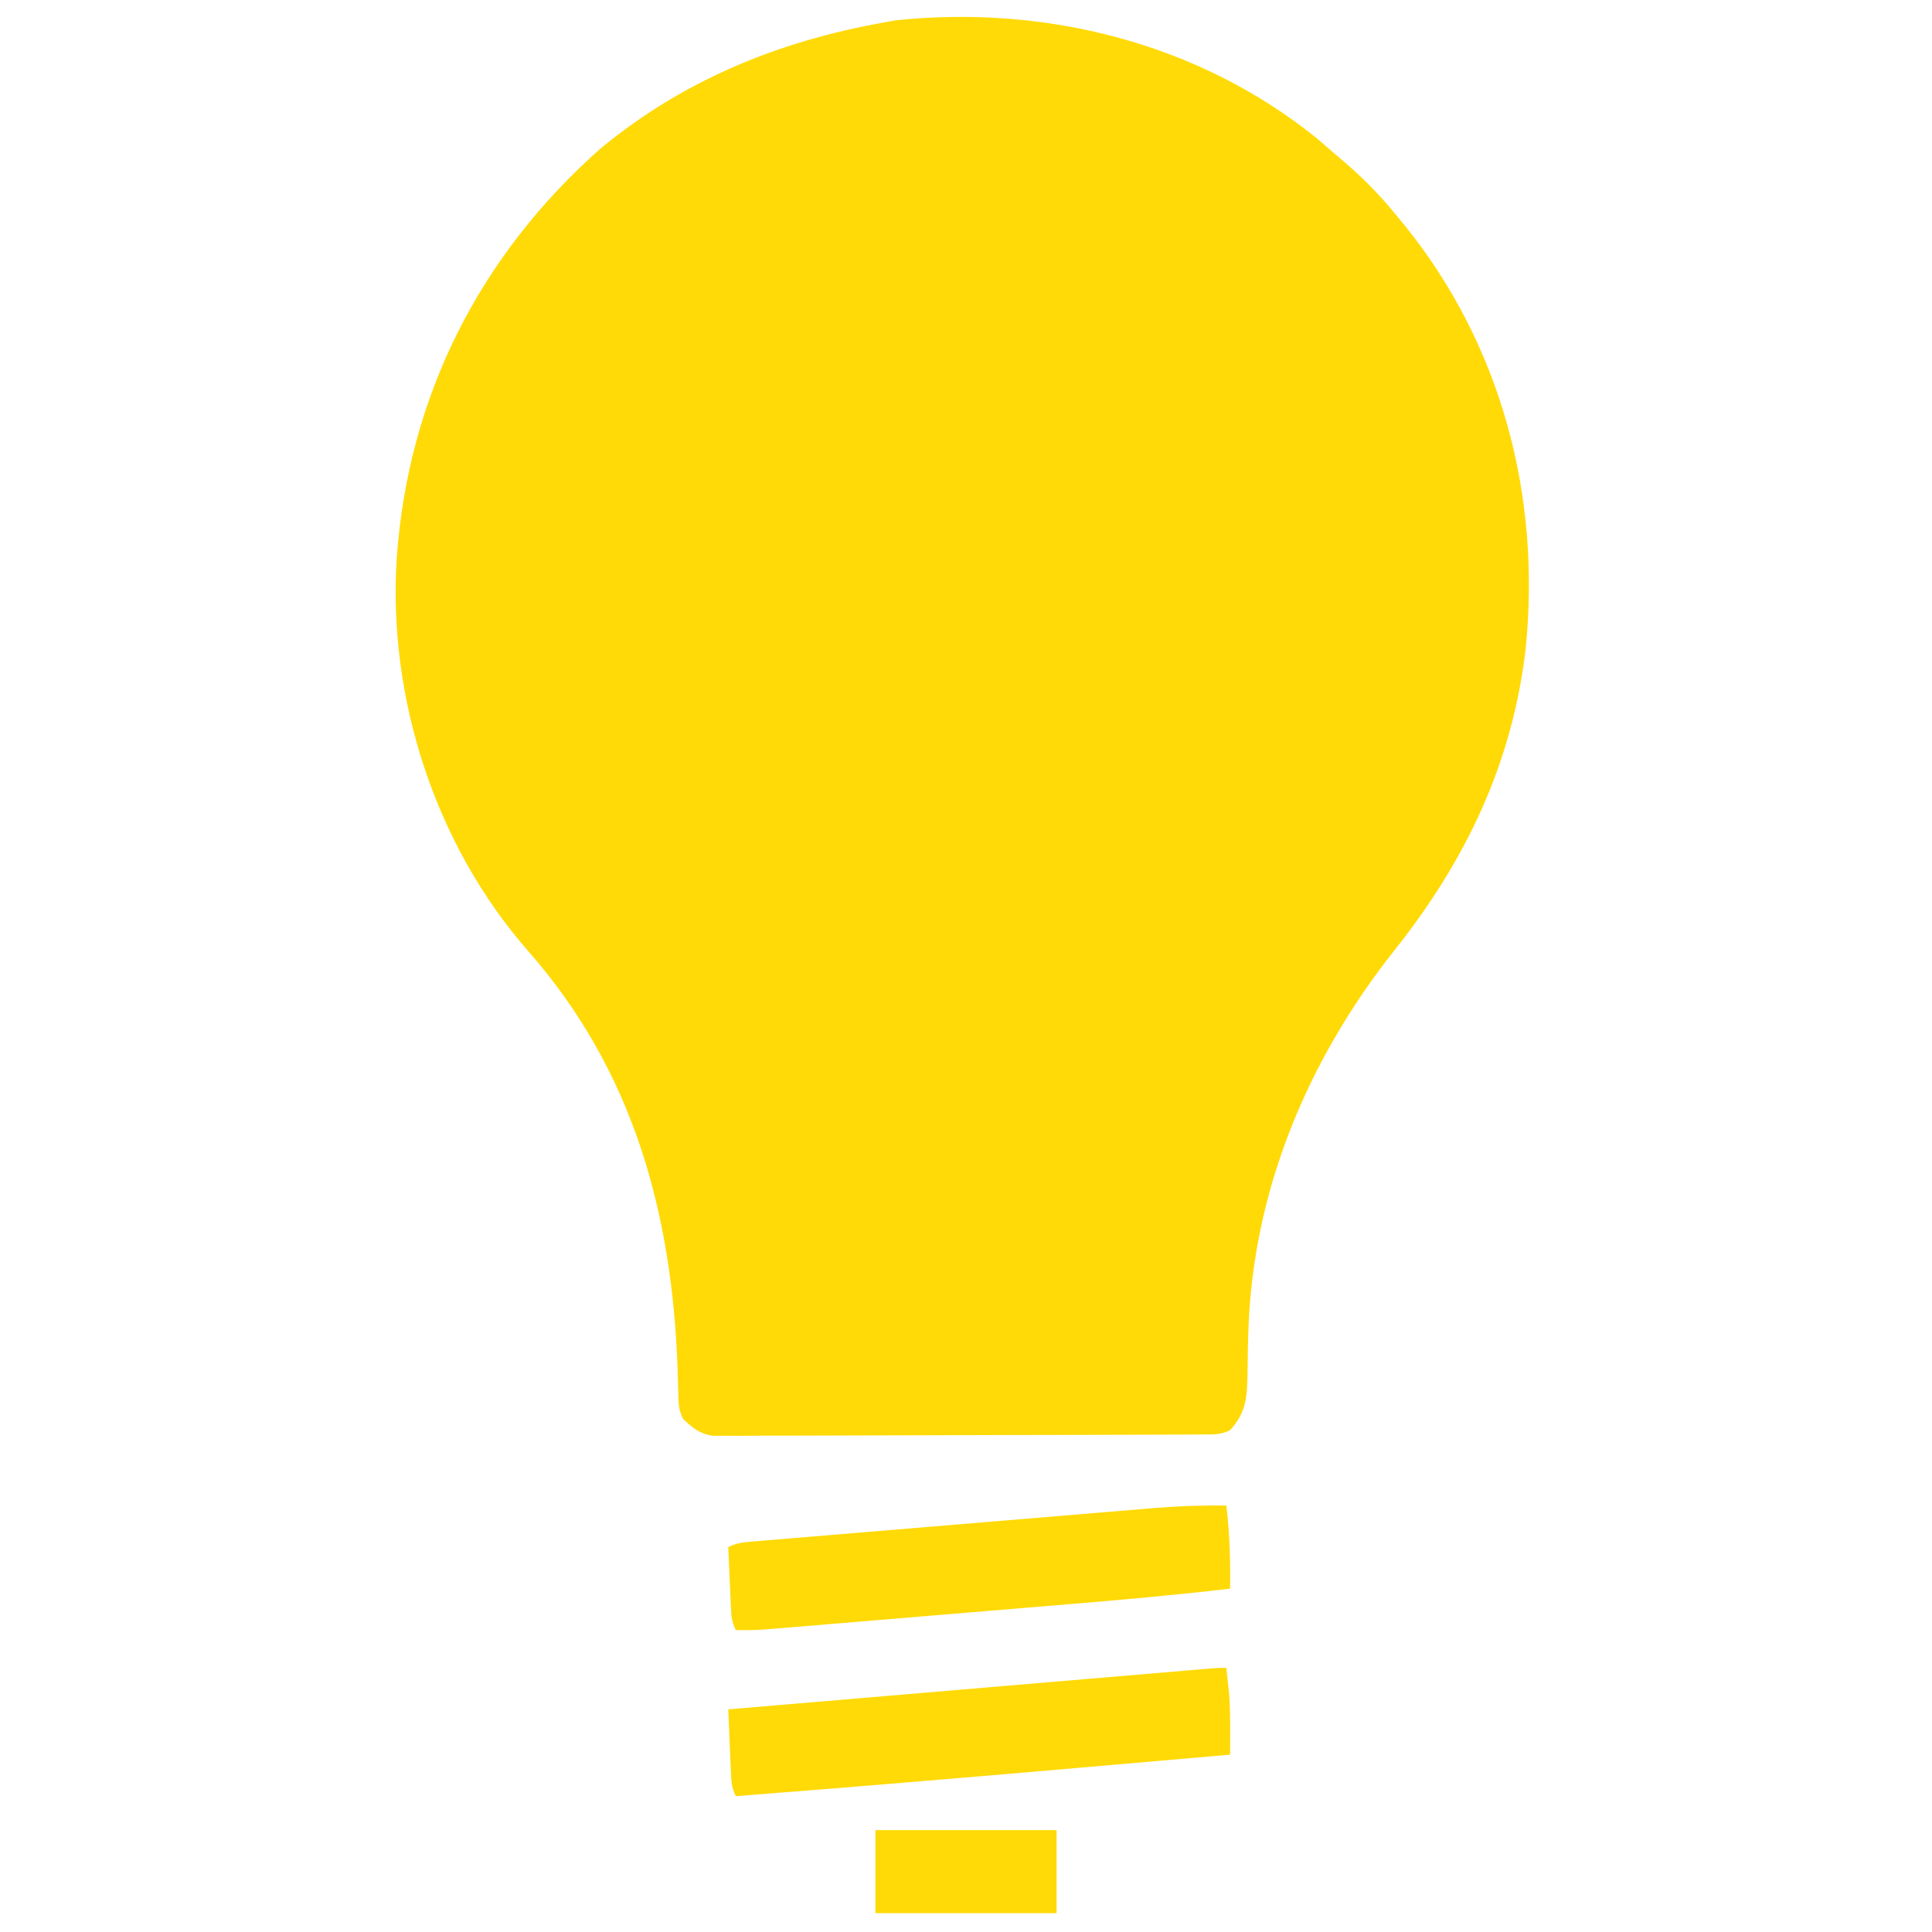 <?xml version="1.0" encoding="UTF-8"?>
<svg version="1.1" xmlns="http://www.w3.org/2000/svg" width="512" height="512">
<path d="M0 0 C1.697 1.447 3.385 2.905 5.062 4.375 C5.863 5.054 6.664 5.734 7.488 6.434 C12.482 10.739 16.905 15.261 21.062 20.375 C21.823 21.298 22.584 22.221 23.367 23.172 C48.966 54.888 59.494 94.961 55.375 135.312 C51.842 165.656 39.519 191.417 20.697 215.092 C-2.522 244.343 -17.176 279.443 -18.137 317.016 C-18.184 318.76 -18.184 318.76 -18.232 320.539 C-18.285 322.848 -18.319 325.157 -18.333 327.467 C-18.459 333.69 -18.668 337.682 -22.938 342.375 C-25.546 343.679 -27.462 343.51 -30.383 343.522 C-32.118 343.533 -32.118 343.533 -33.888 343.544 C-35.164 343.547 -36.439 343.549 -37.753 343.552 C-39.105 343.558 -40.457 343.565 -41.808 343.572 C-45.486 343.589 -49.164 343.6 -52.842 343.608 C-55.139 343.613 -57.436 343.619 -59.734 343.626 C-66.92 343.645 -74.106 343.659 -81.292 343.667 C-89.59 343.677 -97.888 343.703 -106.186 343.744 C-112.598 343.774 -119.01 343.789 -125.422 343.792 C-129.252 343.794 -133.083 343.803 -136.913 343.828 C-140.517 343.852 -144.121 343.856 -147.725 343.846 C-149.677 343.845 -151.628 343.864 -153.58 343.884 C-155.328 343.873 -155.328 343.873 -157.111 343.863 C-158.626 343.866 -158.626 343.866 -160.173 343.87 C-163.692 343.24 -165.375 341.816 -167.938 339.375 C-169.175 336.9 -169.111 335.148 -169.184 332.379 C-169.215 331.355 -169.246 330.331 -169.278 329.276 C-169.31 328.175 -169.342 327.073 -169.375 325.938 C-170.874 284.493 -181.216 247.01 -209 215.375 C-233.599 187.292 -246.202 148.376 -243.797 111.201 C-240.739 68.426 -221.925 31.186 -189.801 2.742 C-167.922 -15.346 -142.698 -25.664 -114.938 -30.625 C-113.846 -30.827 -112.754 -31.03 -111.629 -31.238 C-71.866 -35.404 -31.323 -25.276 0 0 Z " fill="#ffda06" transform="translate(348.938,36.625)"/>
<path d="M0 0 C0.174 1.582 0.339 3.166 0.5 4.75 C0.593 5.632 0.686 6.513 0.781 7.422 C0.982 10.705 1.021 13.936 1.014 17.224 C1.012 18.305 1.01 19.387 1.008 20.501 C1.004 21.738 1.004 21.738 1 23 C-11.458 24.086 -23.916 25.17 -36.375 26.25 C-37.294 26.33 -38.214 26.409 -39.161 26.492 C-69.431 29.116 -99.707 31.652 -130 34 C-131.203 31.595 -131.203 29.896 -131.316 27.211 C-131.358 26.27 -131.4 25.329 -131.443 24.359 C-131.483 23.375 -131.522 22.39 -131.562 21.375 C-131.606 20.382 -131.649 19.39 -131.693 18.367 C-131.8 15.912 -131.902 13.456 -132 11 C-115.085 9.565 -98.169 8.13 -81.254 6.697 C-73.4 6.032 -65.547 5.366 -57.693 4.7 C-50.849 4.119 -44.006 3.539 -37.162 2.959 C-33.537 2.652 -29.912 2.345 -26.287 2.037 C-22.245 1.694 -18.203 1.352 -14.161 1.01 C-12.952 0.907 -11.744 0.804 -10.499 0.698 C-9.402 0.606 -8.306 0.513 -7.176 0.418 C-6.219 0.336 -5.262 0.255 -4.276 0.172 C-2 0 -2 0 0 0 Z " fill="#ffda06" transform="translate(325,442)"/>
<path d="M0 0 C0.877 7.366 1.093 14.584 1 22 C-13.378 23.703 -27.779 24.971 -42.207 26.164 C-44.591 26.363 -46.974 26.562 -49.358 26.761 C-54.314 27.174 -59.27 27.586 -64.226 27.996 C-70.577 28.522 -76.927 29.052 -83.278 29.583 C-88.182 29.993 -93.086 30.401 -97.991 30.808 C-100.334 31.003 -102.677 31.198 -105.02 31.394 C-108.281 31.667 -111.543 31.937 -114.804 32.206 C-115.768 32.287 -116.731 32.368 -117.724 32.451 C-118.614 32.524 -119.503 32.597 -120.42 32.672 C-121.572 32.767 -121.572 32.767 -122.748 32.865 C-125.171 33.01 -127.574 33.022 -130 33 C-131.175 30.651 -131.2 29.049 -131.316 26.43 C-131.358 25.534 -131.4 24.638 -131.443 23.715 C-131.483 22.778 -131.522 21.841 -131.562 20.875 C-131.606 19.93 -131.649 18.985 -131.693 18.012 C-131.8 15.675 -131.902 13.337 -132 11 C-129.642 9.821 -127.9 9.72 -125.271 9.5 C-123.774 9.372 -123.774 9.372 -122.247 9.241 C-121.148 9.151 -120.049 9.061 -118.916 8.969 C-117.761 8.871 -116.607 8.773 -115.417 8.673 C-111.58 8.349 -107.743 8.032 -103.906 7.715 C-101.243 7.492 -98.579 7.27 -95.915 7.047 C-90.32 6.579 -84.725 6.114 -79.129 5.652 C-72.679 5.119 -66.23 4.58 -59.781 4.038 C-54.235 3.572 -48.69 3.11 -43.143 2.65 C-39.835 2.375 -36.527 2.099 -33.22 1.821 C-29.52 1.511 -25.82 1.206 -22.119 0.902 C-21.036 0.81 -19.953 0.718 -18.837 0.624 C-12.542 0.113 -6.316 -0.114 0 0 Z " fill="#ffda06" transform="translate(325,399)"/>
<path d="M0 0 C15.84 0 31.68 0 48 0 C48 7.26 48 14.52 48 22 C32.16 22 16.32 22 0 22 C0 14.74 0 7.48 0 0 Z " fill="#ffda06" transform="translate(232,485)"/>
</svg>
